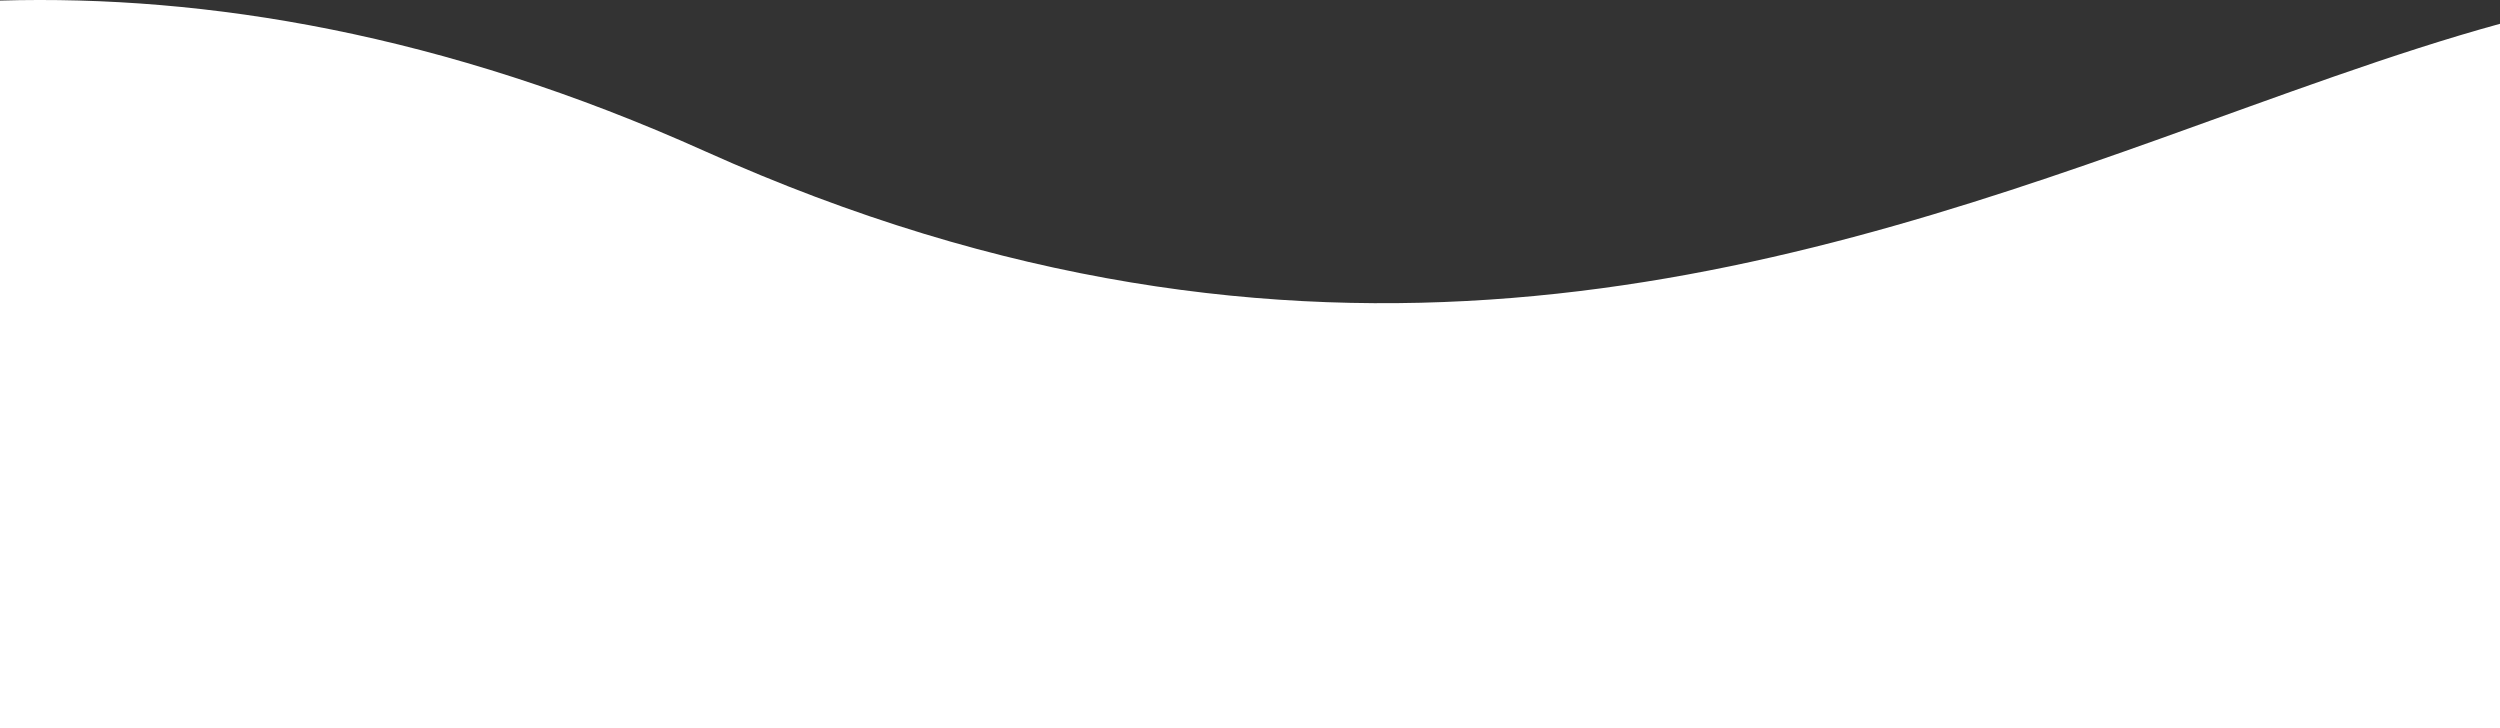 <svg xmlns="http://www.w3.org/2000/svg" width="1365" height="397.651" viewBox="0 0 1365 397.651"><rect x="0" y="0" width="1365" height="397.651" fill="#333333" stroke="none"/><path d="M2014.133,519.818V122.483c112.567-3.233,241.859,17.969,384.784,82.2,327.608,147.233,583.241,68.732,794.246-6.646,66.086-23.609,127.8-46.913,185.97-62.878V519.818Z" transform="translate(-2014.133 -122.167)" fill="#fff"/></svg>